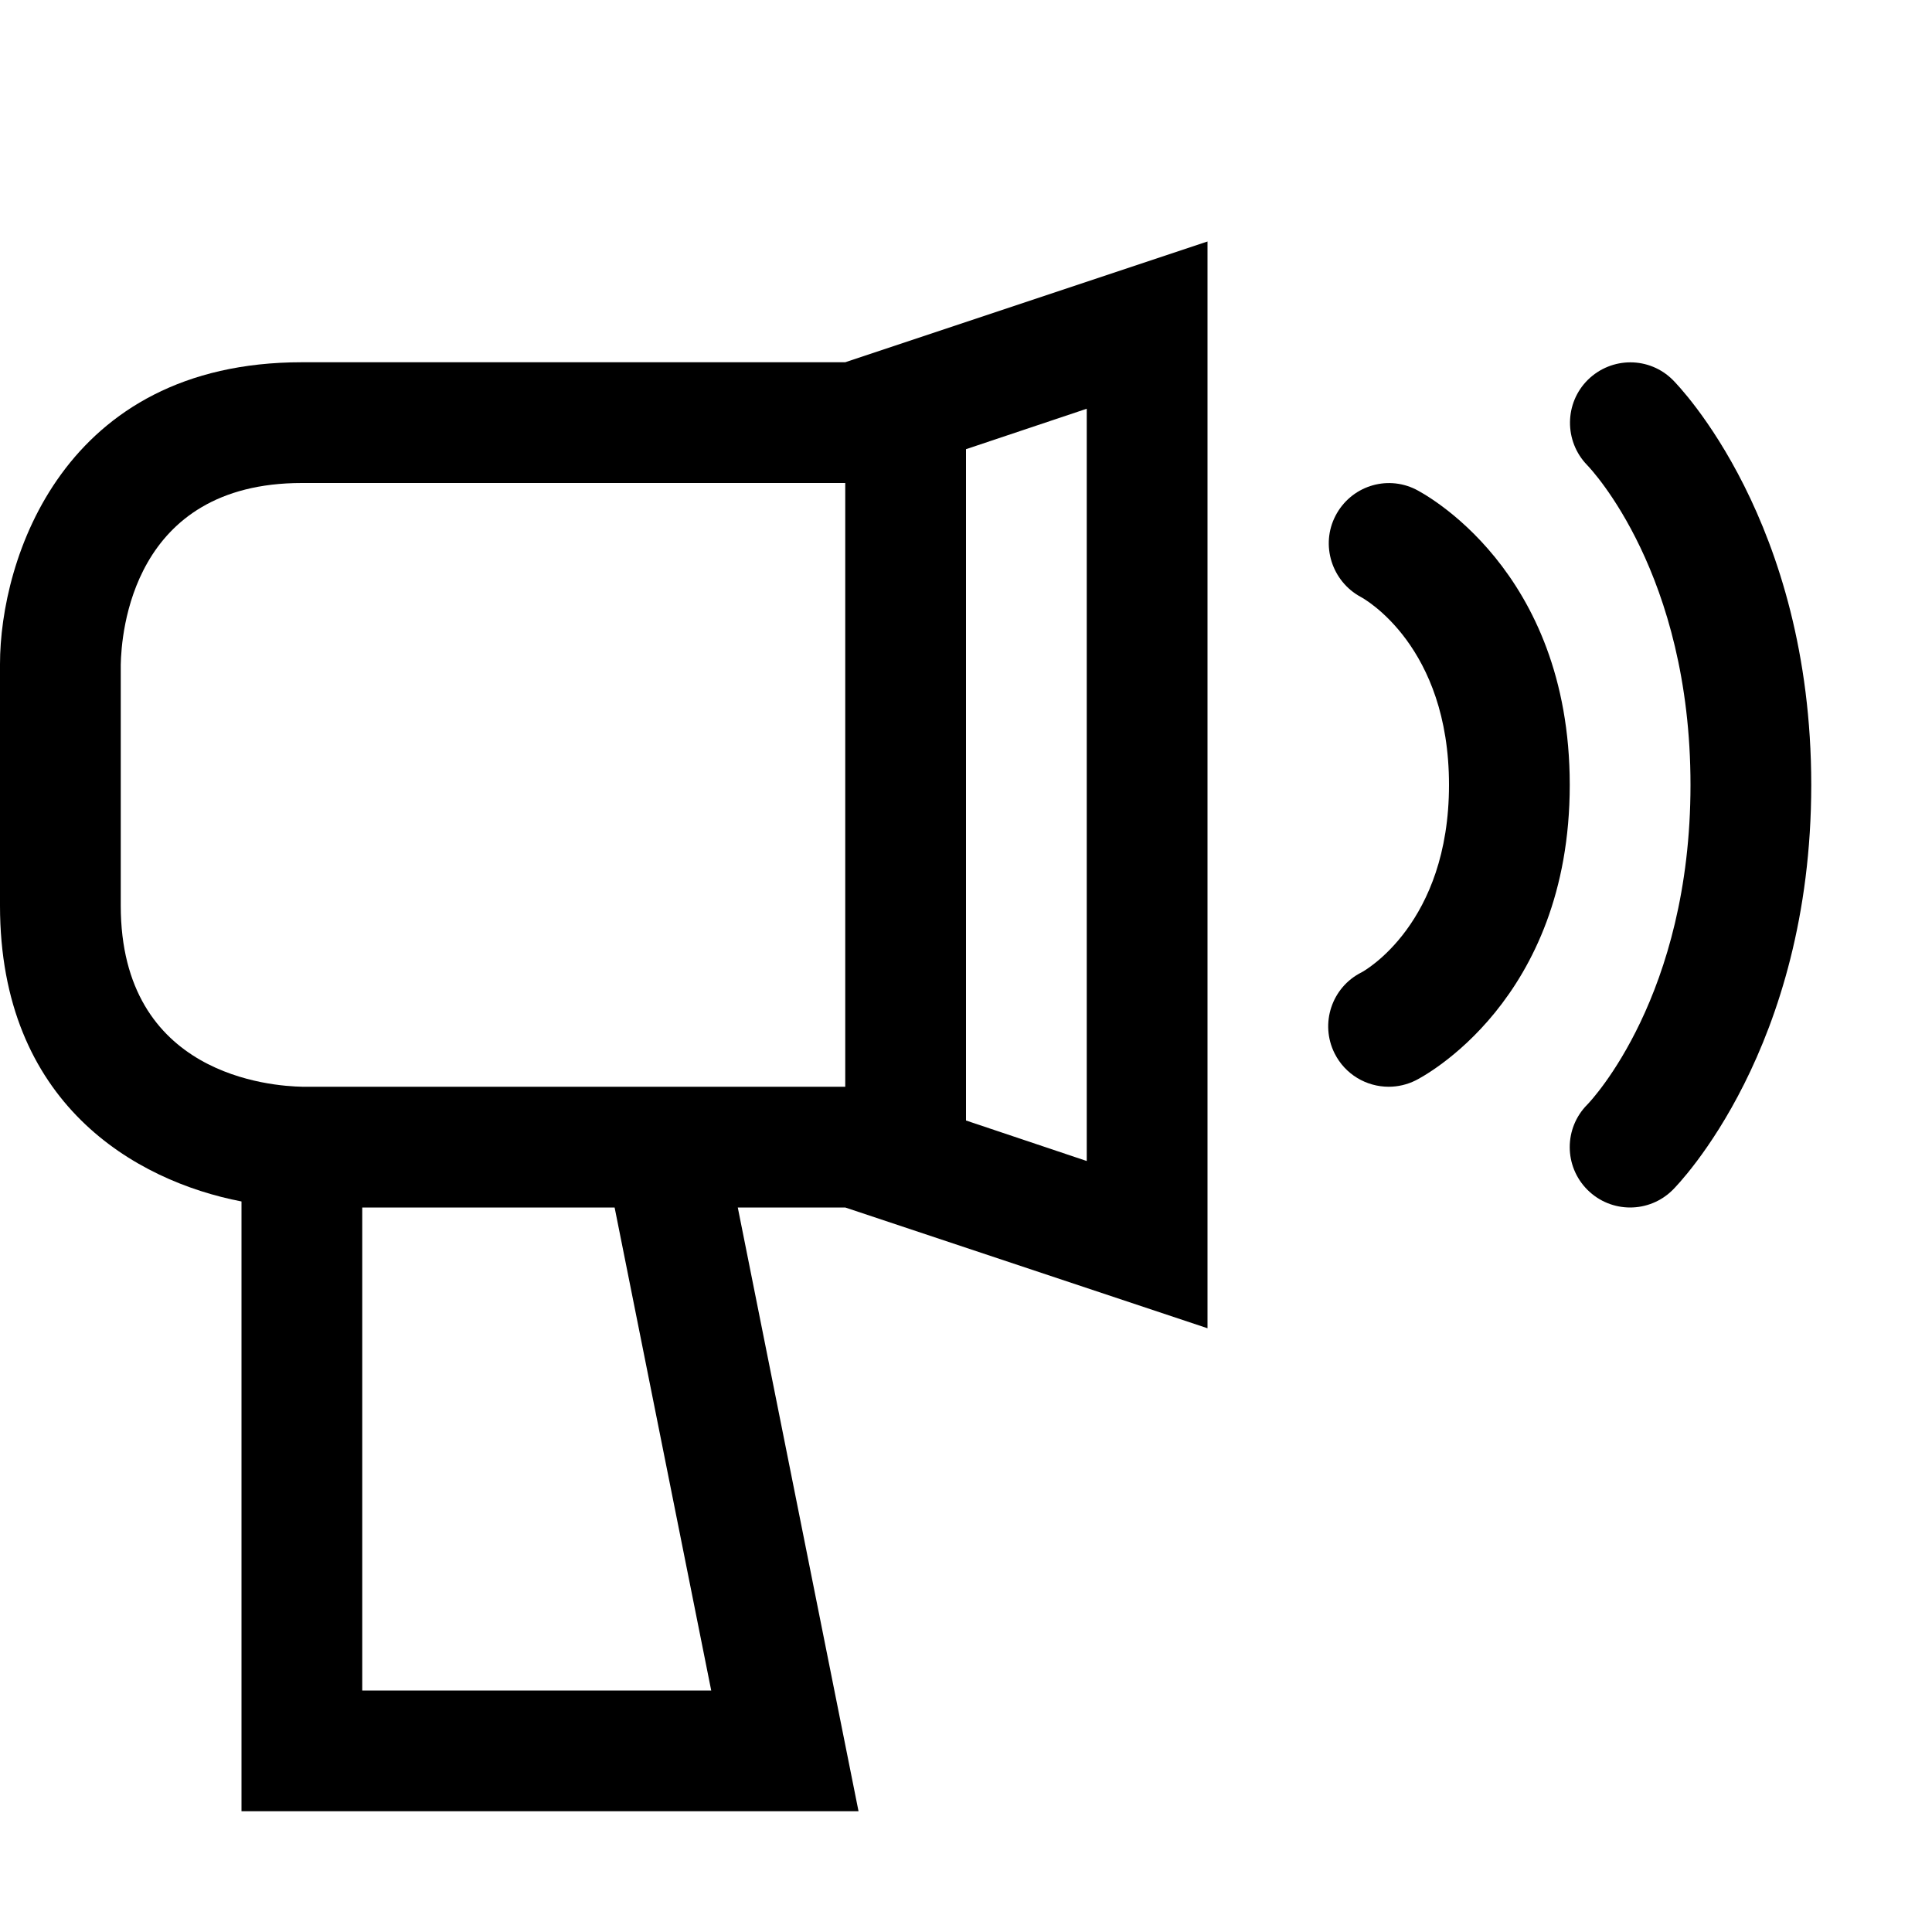 <?xml version="1.0" encoding="utf-8"?>
<!-- Generator: Adobe Illustrator 16.0.0, SVG Export Plug-In . SVG Version: 6.00 Build 0)  -->
<!DOCTYPE svg PUBLIC "-//W3C//DTD SVG 1.1//EN" "http://www.w3.org/Graphics/SVG/1.1/DTD/svg11.dtd">
<svg xmlns="http://www.w3.org/2000/svg" xmlns:xlink="http://www.w3.org/1999/xlink" version="1.1" id="Capa_1" x="0px" y="0px" width="32px" height="32px" viewBox="0 0 32 32" enable-background="new 0 0 32 32" xml:space="preserve">
<g>
	<path d="M20,22V4l-6,2H5c-3.96,0-5,3.27-5,5v4c0,3.28,2.24,4.56,4,4.9V30h10.22l-2-10H14L20,22z M16,7.44l2-0.67v12.46l-2-0.671   V7.44z M6,28v-8h4.18l1.6,8H6z M5.01,18C4.5,17.99,2,17.82,2,15v-3.99C2.01,10.5,2.18,8,5,8h9v10H5.01z"/>
</g>
<g>
	<path d="M23.001,18c-0.367,0-0.72-0.202-0.896-0.553c-0.247-0.494-0.047-1.095,0.447-1.342C22.6,16.08,24,15.298,24,13   s-1.4-3.08-1.46-3.112c-0.481-0.259-0.672-0.86-0.42-1.345c0.251-0.485,0.839-0.68,1.327-0.438C23.552,8.158,26,9.423,26,13   s-2.448,4.843-2.553,4.895C23.304,17.966,23.151,18,23.001,18z"/>
</g>
<g>
	<path d="M27,20c-0.256,0-0.512-0.098-0.707-0.293c-0.391-0.391-0.391-1.023,0-1.414C26.357,18.227,28,16.491,28,13   s-1.643-5.226-1.713-5.298c-0.382-0.395-0.377-1.026,0.014-1.412c0.394-0.386,1.019-0.384,1.406,0.003C27.801,6.387,30,8.636,30,13   s-2.199,6.613-2.293,6.707C27.512,19.902,27.256,20,27,20z"/>
</g>
</svg>
